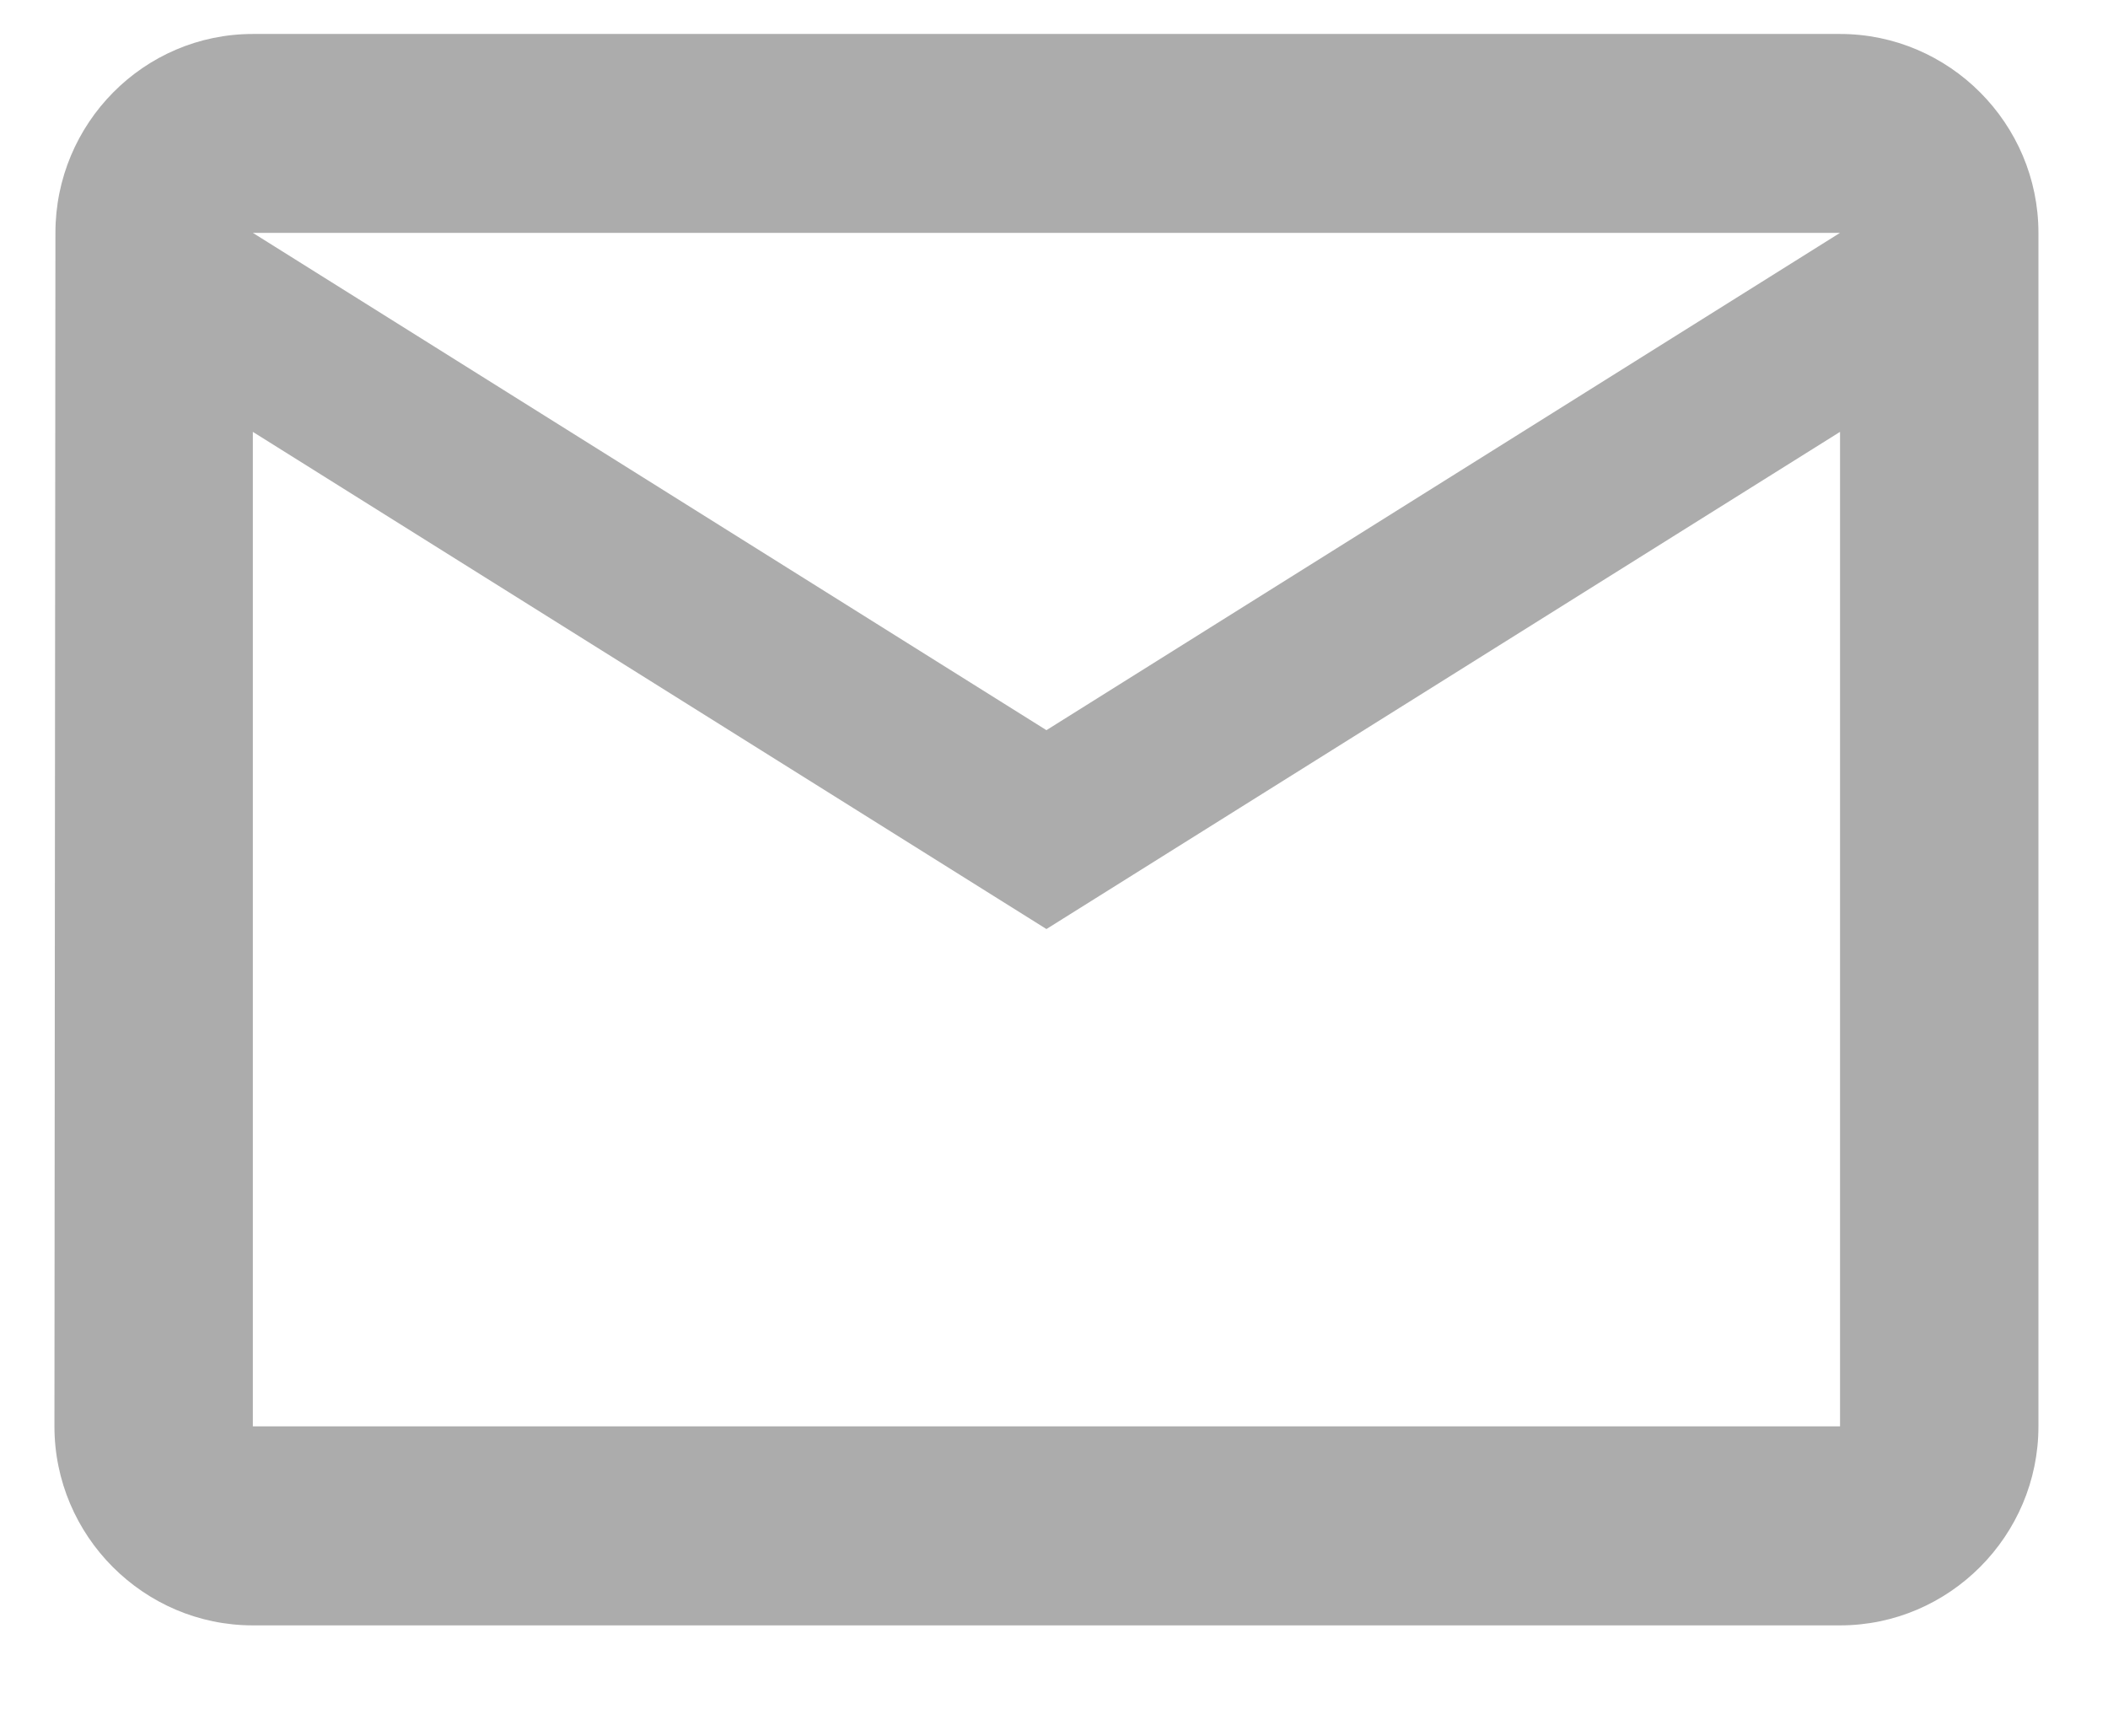 <?xml version="1.0" encoding="UTF-8"?>
<svg width="17px" height="14px" viewBox="0 0 17 14" version="1.1" xmlns="http://www.w3.org/2000/svg" xmlns:xlink="http://www.w3.org/1999/xlink">
    <title>34A4925B-CD2F-4AE4-8960-EEC09786A99A</title>
    <g id="Website" stroke="none" stroke-width="1" fill="none" fill-rule="evenodd">
        <g id="about-event-" transform="translate(-554, -554)" fill="#ACACAC">
            <g id="Group-4" transform="translate(489, 266.5)">
                <g id="Oval" transform="translate(0.779, 0)">
                    <g id="Group-4" transform="translate(64.66, 228.615)">
                        <path d="M14.4,59.159 L1.6,59.159 C0.72,59.159 0.008,59.881 0.008,60.763 L0,70.389 C0,71.272 0.72,71.994 1.6,71.994 L14.4,71.994 C15.28,71.994 16,71.272 16,70.389 L16,60.763 C16,59.881 15.28,59.159 14.4,59.159 L14.4,59.159 Z M14.4,70.389 L1.6,70.389 L1.6,62.368 L8,66.378 L14.4,62.368 L14.4,70.389 L14.4,70.389 Z M8,64.774 L1.6,60.763 L14.4,60.763 L8,64.774 L8,64.774 Z" id="Shape"></path>
                    </g>
                </g>
            </g>
        </g>
    </g>
</svg>
